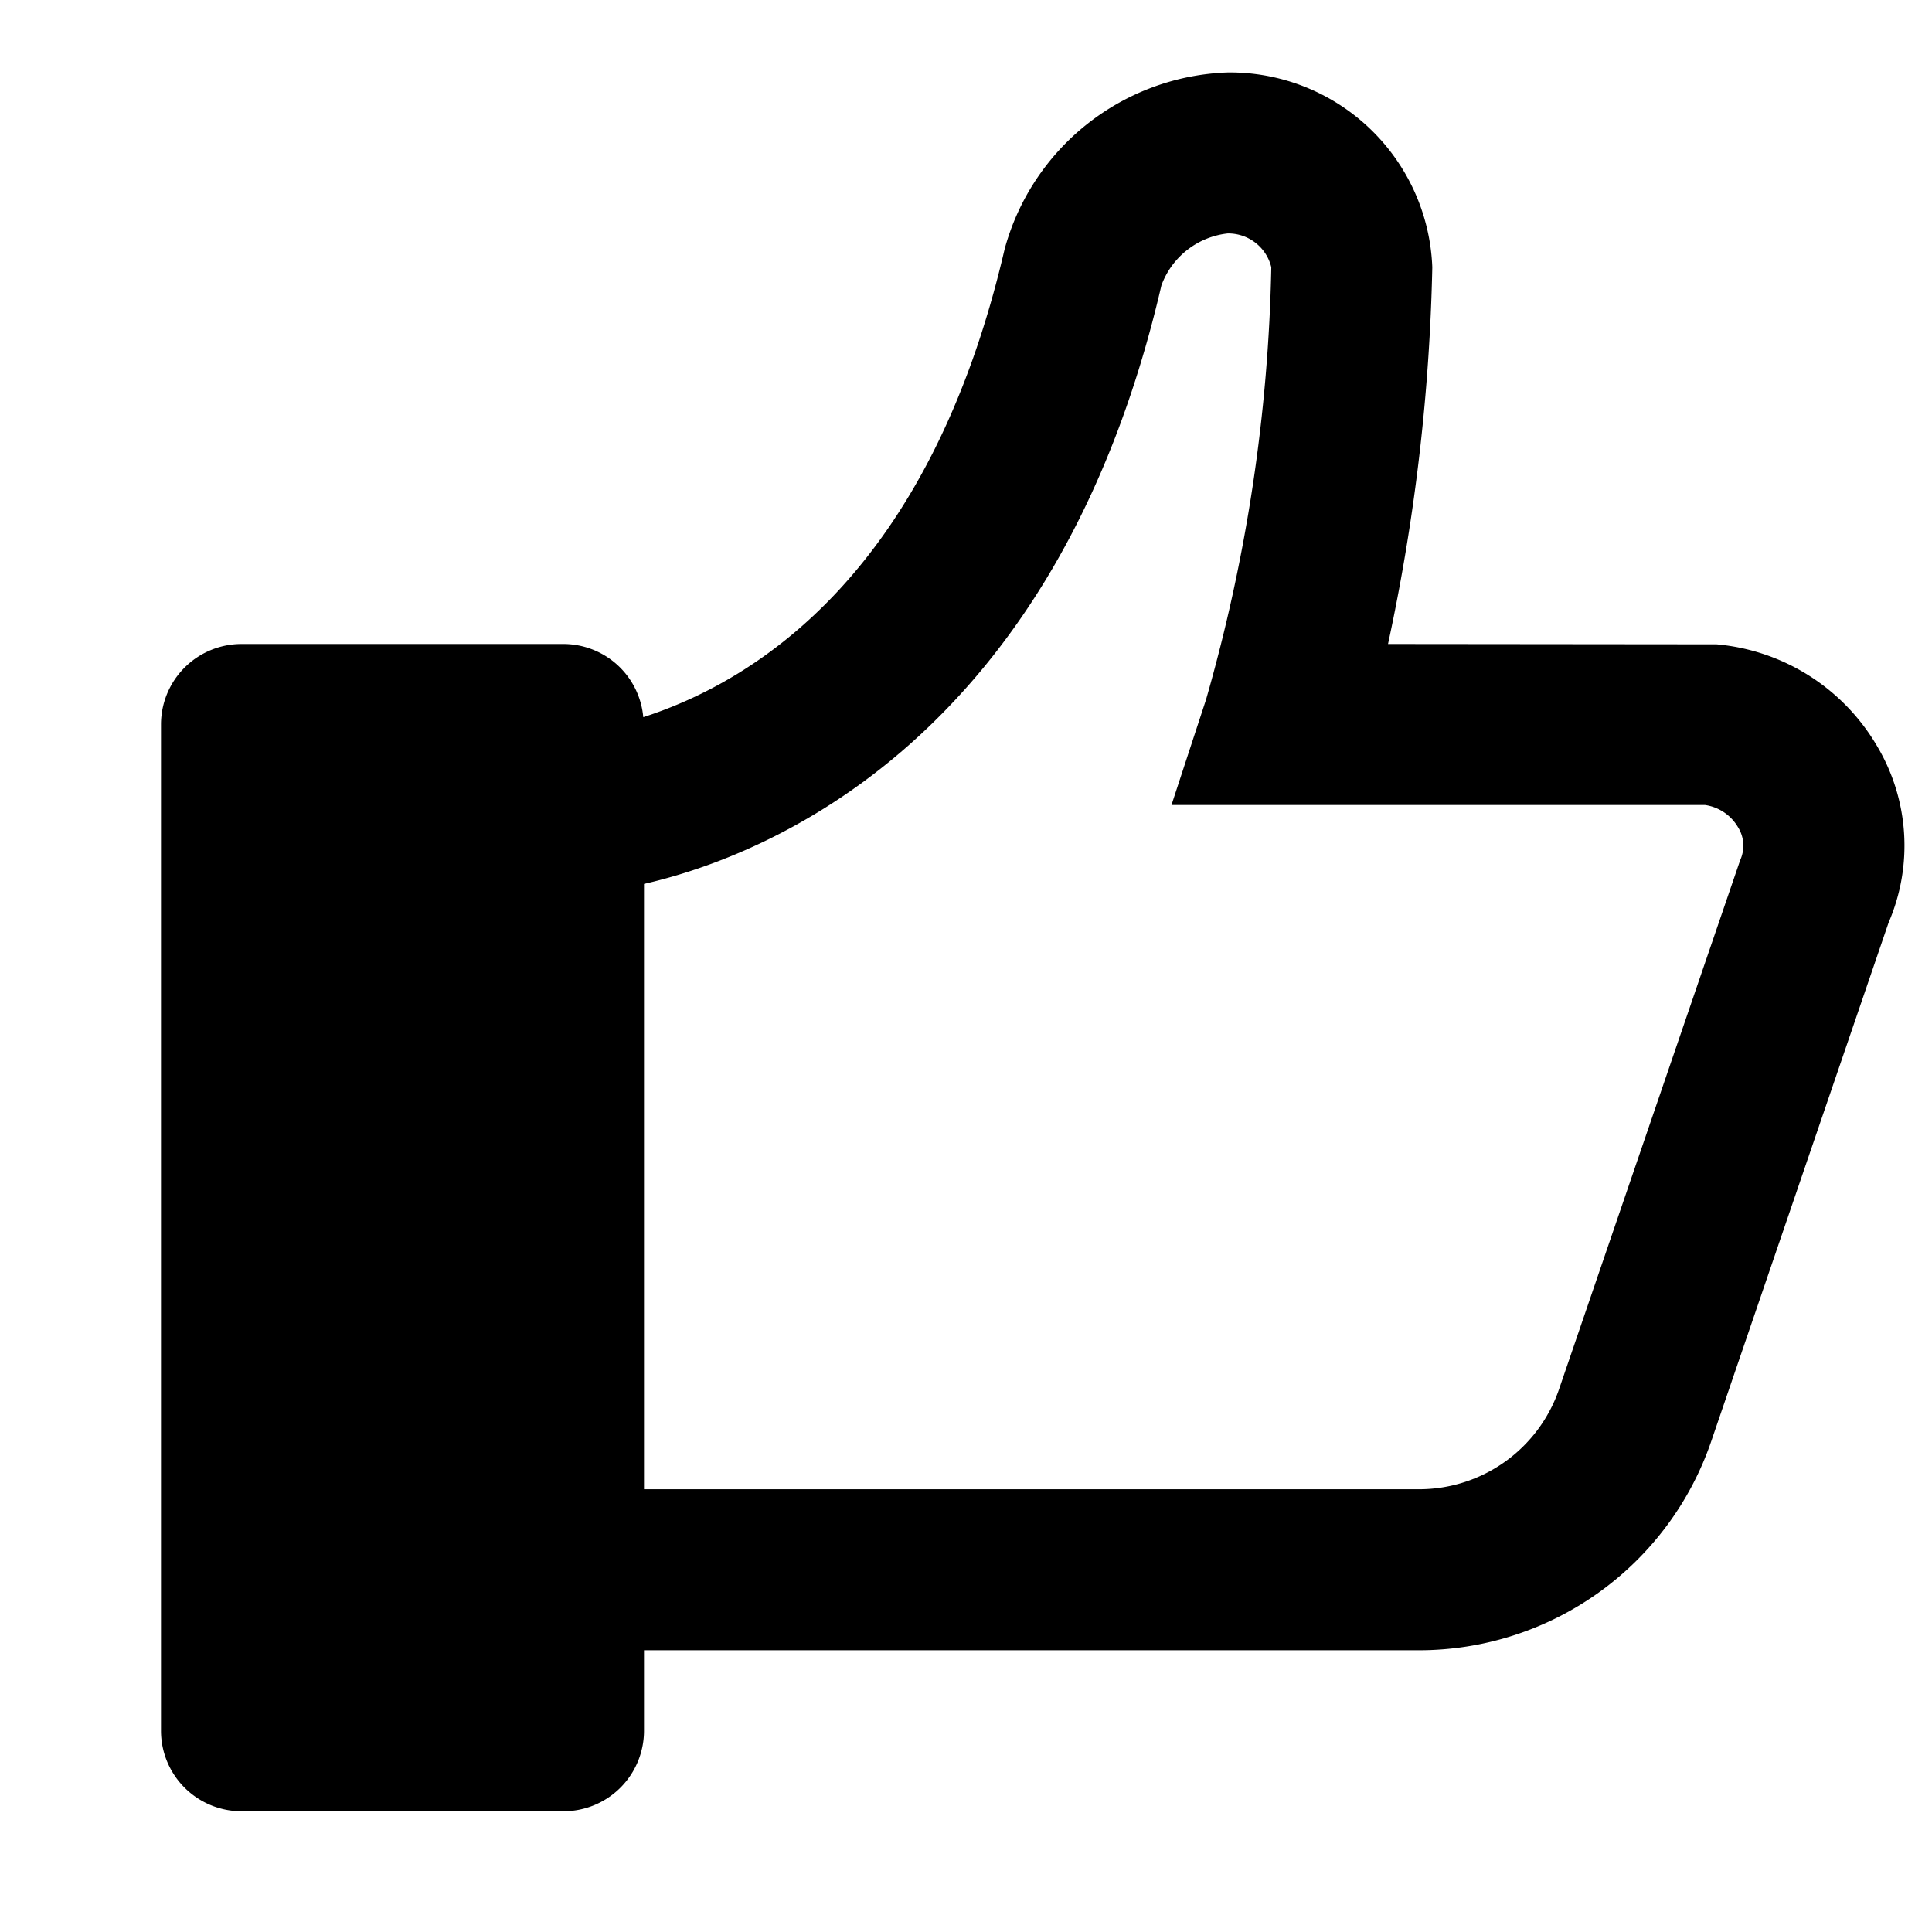 <svg xmlns="http://www.w3.org/2000/svg" height="48" viewBox="0 0 48 48" width="48"><path d="M46.635 18.535a5.147 5.147 0 0 0-3.987-2.527L34.485 16a49.267 49.267 0 0 0 1.1-9.361A5.033 5.033 0 0 0 30.5 1.8a5.956 5.956 0 0 0-5.54 4.387c-1.851 7.987-6.119 10.708-8.978 11.631A1.994 1.994 0 0 0 14 16H6a2 2 0 0 0-2 2v25a2 2 0 0 0 2 2h8a2 2 0 0 0 2-2v-2h19.251a7.676 7.676 0 0 0 7.265-5.194l4.405-12.882a4.837 4.837 0 0 0-.286-4.389Zm-3.4 2.834-4.5 13.143A3.677 3.677 0 0 1 35.251 37H16V21.961l.055-.013c2.974-.694 10.176-3.531 12.8-14.858A1.988 1.988 0 0 1 30.5 5.8a1.1 1.1 0 0 1 1.085.839 41.865 41.865 0 0 1-1.62 10.738L29.105 20h13.256a1.139 1.139 0 0 1 .819.551.863.863 0 0 1 .055.818Z"/></svg>
